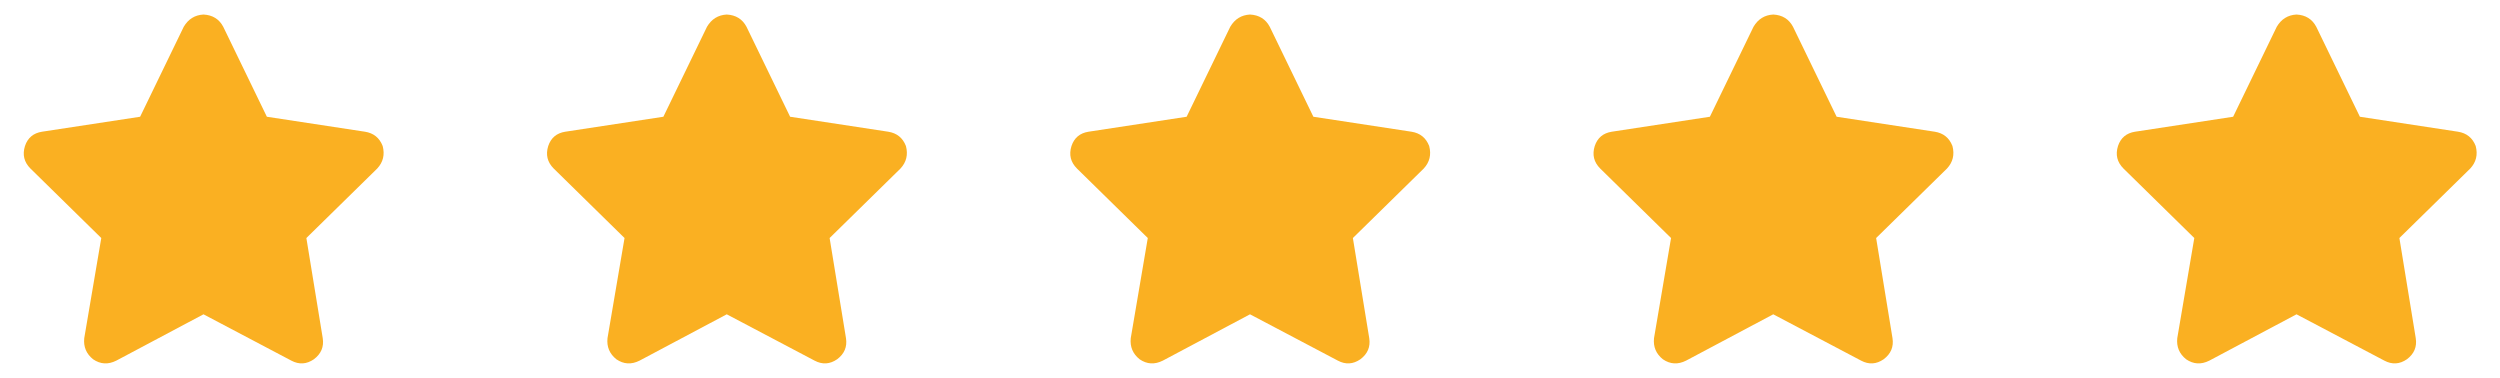 <svg width="86" height="13" viewBox="0 0 86 13" fill="none" xmlns="http://www.w3.org/2000/svg">
<path d="M9.18 4.016L12.555 4.531C12.852 4.578 13.055 4.742 13.164 5.023C13.242 5.32 13.18 5.578 12.977 5.797L10.539 8.188L11.102 11.633C11.148 11.93 11.047 12.172 10.797 12.359C10.547 12.531 10.289 12.547 10.023 12.406L7 10.812L4 12.406C3.719 12.547 3.453 12.531 3.203 12.359C2.969 12.172 2.867 11.93 2.898 11.633L3.484 8.188L1.047 5.797C0.828 5.578 0.766 5.32 0.859 5.023C0.953 4.742 1.148 4.578 1.445 4.531L4.82 4.016L6.32 0.922C6.477 0.656 6.703 0.516 7 0.5C7.312 0.516 7.539 0.656 7.68 0.922L9.18 4.016Z" fill="#FAB022"/>
<path d="M27.18 4.016L30.555 4.531C30.852 4.578 31.055 4.742 31.164 5.023C31.242 5.32 31.18 5.578 30.977 5.797L28.539 8.188L29.102 11.633C29.148 11.93 29.047 12.172 28.797 12.359C28.547 12.531 28.289 12.547 28.023 12.406L25 10.812L22 12.406C21.719 12.547 21.453 12.531 21.203 12.359C20.969 12.172 20.867 11.93 20.898 11.633L21.484 8.188L19.047 5.797C18.828 5.578 18.766 5.32 18.859 5.023C18.953 4.742 19.148 4.578 19.445 4.531L22.82 4.016L24.32 0.922C24.477 0.656 24.703 0.516 25 0.5C25.312 0.516 25.539 0.656 25.68 0.922L27.18 4.016Z" fill="#FAB022"/>
<path d="M45.18 4.016L48.555 4.531C48.852 4.578 49.055 4.742 49.164 5.023C49.242 5.32 49.18 5.578 48.977 5.797L46.539 8.188L47.102 11.633C47.148 11.93 47.047 12.172 46.797 12.359C46.547 12.531 46.289 12.547 46.023 12.406L43 10.812L40 12.406C39.719 12.547 39.453 12.531 39.203 12.359C38.969 12.172 38.867 11.93 38.898 11.633L39.484 8.188L37.047 5.797C36.828 5.578 36.766 5.32 36.859 5.023C36.953 4.742 37.148 4.578 37.445 4.531L40.82 4.016L42.32 0.922C42.477 0.656 42.703 0.516 43 0.5C43.312 0.516 43.539 0.656 43.68 0.922L45.18 4.016Z" fill="#FAB022"/>
<path d="M63.18 4.016L66.555 4.531C66.852 4.578 67.055 4.742 67.164 5.023C67.242 5.32 67.18 5.578 66.977 5.797L64.539 8.188L65.102 11.633C65.148 11.93 65.047 12.172 64.797 12.359C64.547 12.531 64.289 12.547 64.023 12.406L61 10.812L58 12.406C57.719 12.547 57.453 12.531 57.203 12.359C56.969 12.172 56.867 11.93 56.898 11.633L57.484 8.188L55.047 5.797C54.828 5.578 54.766 5.32 54.859 5.023C54.953 4.742 55.148 4.578 55.445 4.531L58.82 4.016L60.32 0.922C60.477 0.656 60.703 0.516 61 0.5C61.312 0.516 61.539 0.656 61.68 0.922L63.18 4.016Z" fill="#FAB022"/>
<path d="M81.18 4.016L84.555 4.531C84.852 4.578 85.055 4.742 85.164 5.023C85.242 5.32 85.18 5.578 84.977 5.797L82.539 8.188L83.102 11.633C83.148 11.93 83.047 12.172 82.797 12.359C82.547 12.531 82.289 12.547 82.023 12.406L79 10.812L76 12.406C75.719 12.547 75.453 12.531 75.203 12.359C74.969 12.172 74.867 11.93 74.898 11.633L75.484 8.188L73.047 5.797C72.828 5.578 72.766 5.32 72.859 5.023C72.953 4.742 73.148 4.578 73.445 4.531L76.82 4.016L78.32 0.922C78.477 0.656 78.703 0.516 79 0.5C79.312 0.516 79.539 0.656 79.68 0.922L81.18 4.016Z" fill="#FAB022"/>
</svg>
